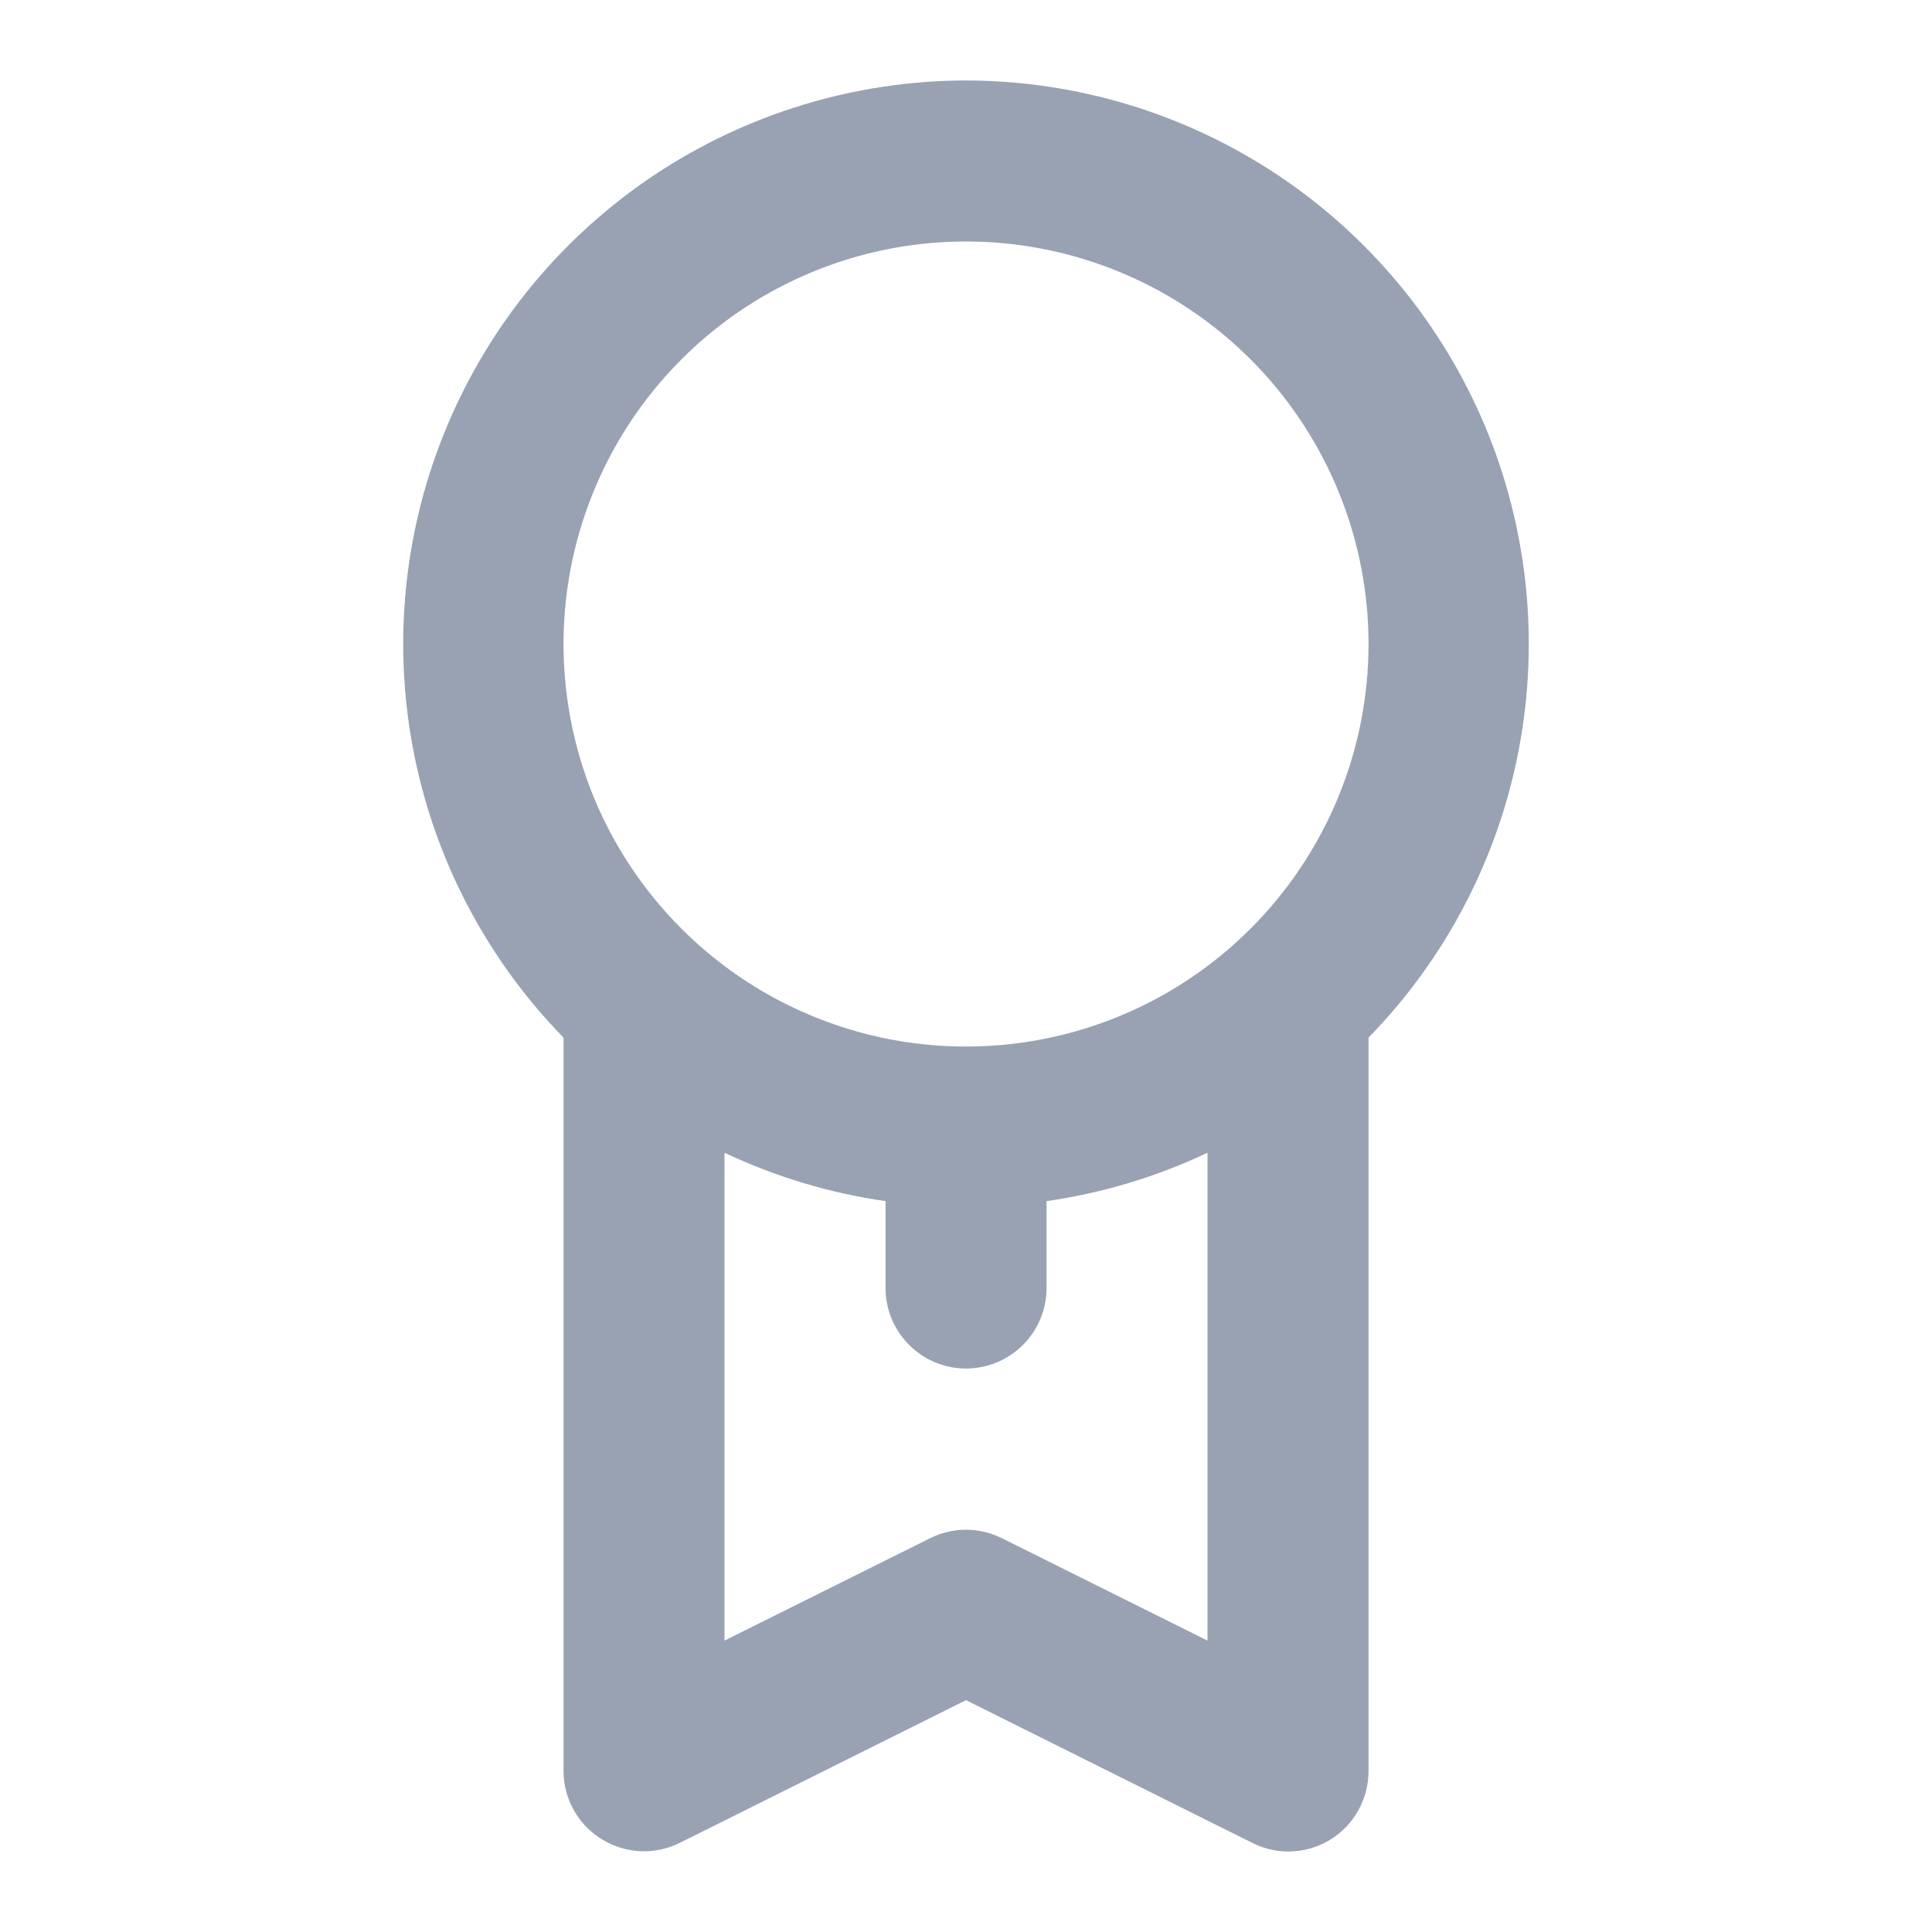 <svg width="23" height="23" viewBox="0 0 23 23" fill="none" xmlns="http://www.w3.org/2000/svg">
<path d="M11.5 0.958C10.181 0.96 8.892 1.351 7.793 2.081C6.695 2.812 5.836 3.85 5.325 5.066C4.813 6.282 4.672 7.622 4.918 8.918C5.164 10.214 5.787 11.409 6.709 12.353V21.084C6.709 21.247 6.751 21.407 6.831 21.55C6.911 21.692 7.026 21.812 7.166 21.897C7.305 21.983 7.464 22.031 7.627 22.038C7.79 22.045 7.952 22.01 8.098 21.936L11.5 20.24L14.902 21.936C15.036 22.005 15.184 22.041 15.334 22.042C15.513 22.042 15.689 21.993 15.841 21.898C15.98 21.812 16.093 21.692 16.172 21.549C16.251 21.407 16.292 21.246 16.292 21.084V12.353C17.213 11.409 17.836 10.214 18.082 8.918C18.328 7.622 18.187 6.282 17.676 5.066C17.164 3.85 16.306 2.812 15.207 2.081C14.109 1.351 12.819 0.96 11.5 0.958V0.958ZM14.375 19.531L11.931 18.314C11.798 18.247 11.65 18.211 11.5 18.211C11.35 18.211 11.203 18.247 11.069 18.314L8.625 19.531V13.723C9.232 14.01 9.878 14.204 10.542 14.299V15.334C10.542 15.588 10.643 15.831 10.823 16.011C11.002 16.191 11.246 16.292 11.5 16.292C11.754 16.292 11.998 16.191 12.178 16.011C12.358 15.831 12.459 15.588 12.459 15.334V14.299C13.123 14.204 13.769 14.01 14.375 13.723V19.531ZM11.5 12.459C10.553 12.459 9.626 12.178 8.838 11.651C8.05 11.124 7.436 10.376 7.073 9.501C6.711 8.625 6.616 7.662 6.801 6.732C6.986 5.803 7.442 4.949 8.112 4.279C8.782 3.608 9.636 3.152 10.565 2.967C11.495 2.782 12.458 2.877 13.334 3.24C14.21 3.603 14.958 4.217 15.484 5.005C16.011 5.793 16.292 6.719 16.292 7.667C16.292 8.938 15.787 10.156 14.888 11.055C13.99 11.954 12.771 12.459 11.5 12.459V12.459Z" fill="#98A2B3"/>
</svg>
